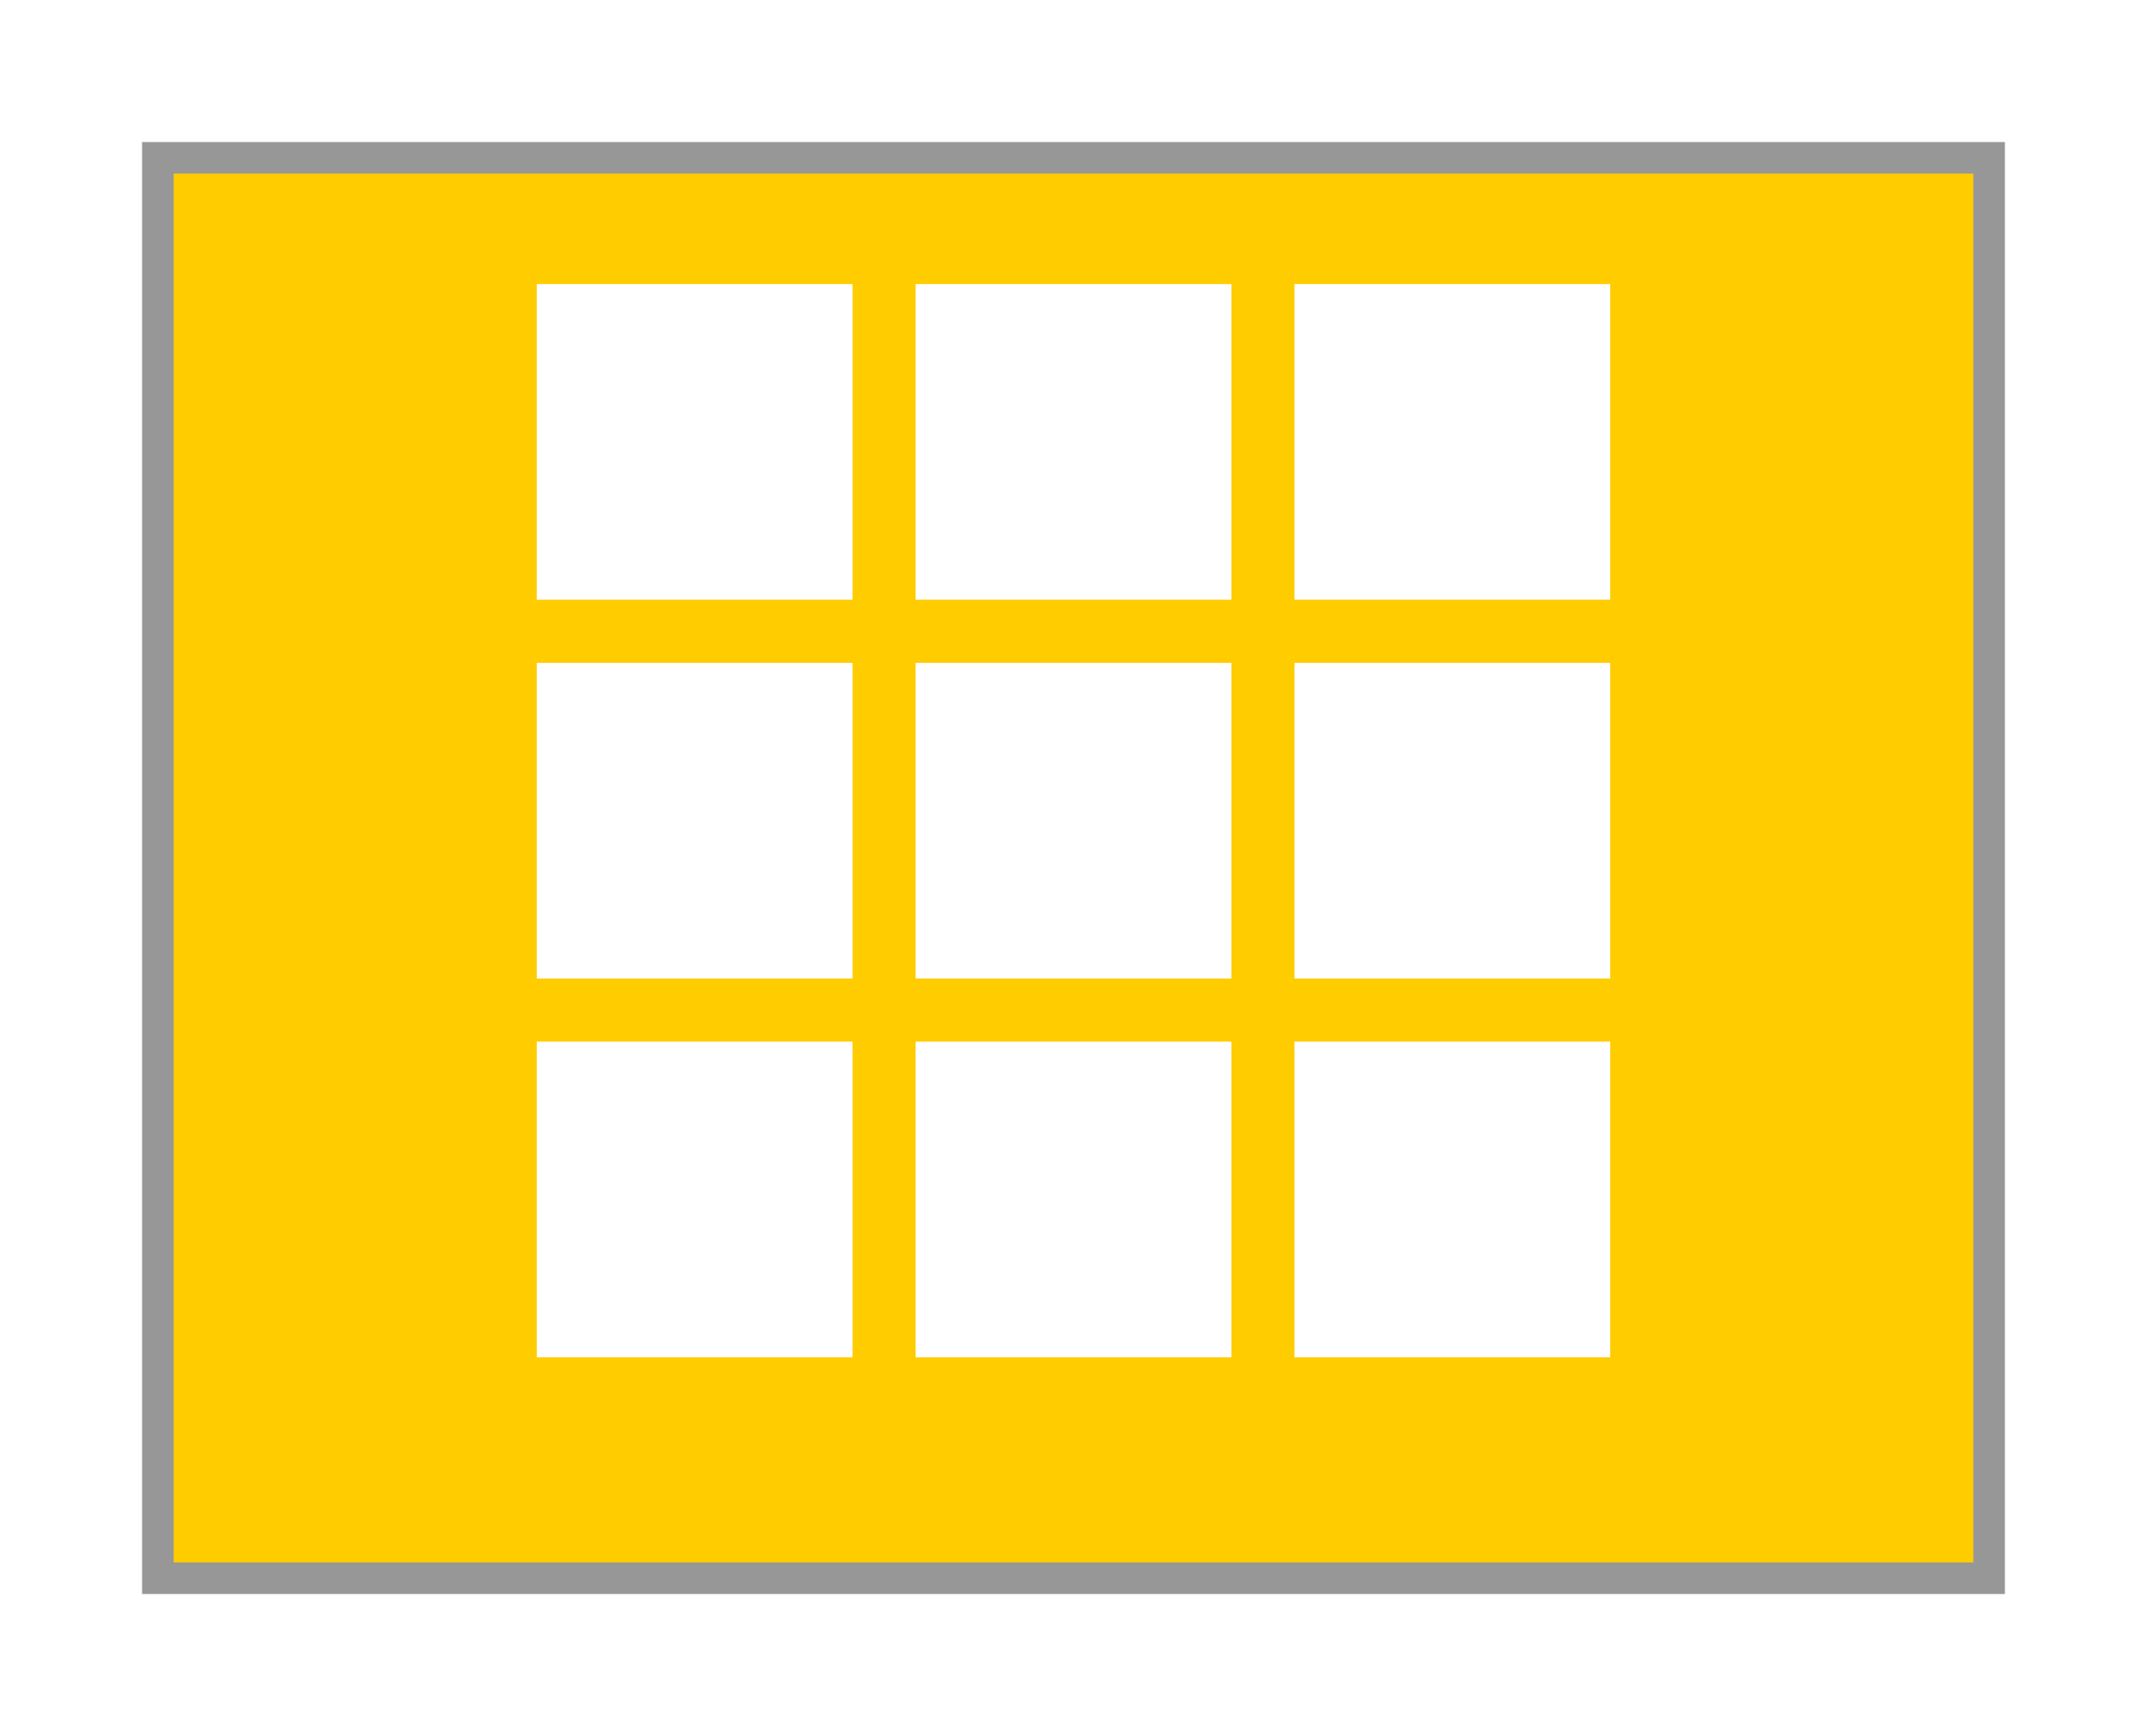 <svg width="68" height="55" viewBox="0 0 68 55" fill="none" xmlns="http://www.w3.org/2000/svg">
<g filter="url(#filter0_d)">
<rect x="5" y="4" width="58" height="45" fill="#FFCC00"/>
<rect x="5" y="4" width="58" height="45" stroke="#979797"/>
</g>
<rect x="17" y="21" width="10" height="10" fill="white"/>
<rect x="17" y="9" width="10" height="10" fill="white"/>
<rect x="17" y="33" width="10" height="10" fill="white"/>
<rect x="29" y="21" width="10" height="10" fill="white"/>
<rect x="29" y="9" width="10" height="10" fill="white"/>
<rect x="29" y="33" width="10" height="10" fill="white"/>
<rect x="41" y="21" width="10" height="10" fill="white"/>
<rect x="41" y="9" width="10" height="10" fill="white"/>
<rect x="41" y="33" width="10" height="10" fill="white"/>
<defs>
<filter id="filter0_d" x="0.5" y="0.5" width="67" height="54" filterUnits="userSpaceOnUse" color-interpolation-filters="sRGB">
<feFlood flood-opacity="0" result="BackgroundImageFix"/>
<feColorMatrix in="SourceAlpha" type="matrix" values="0 0 0 0 0 0 0 0 0 0 0 0 0 0 0 0 0 0 127 0"/>
<feOffset dy="1"/>
<feGaussianBlur stdDeviation="2"/>
<feColorMatrix type="matrix" values="0 0 0 0 0 0 0 0 0 0 0 0 0 0 0 0 0 0 0.25 0"/>
<feBlend mode="normal" in2="BackgroundImageFix" result="effect1_dropShadow"/>
<feBlend mode="normal" in="SourceGraphic" in2="effect1_dropShadow" result="shape"/>
</filter>
</defs>
</svg>
